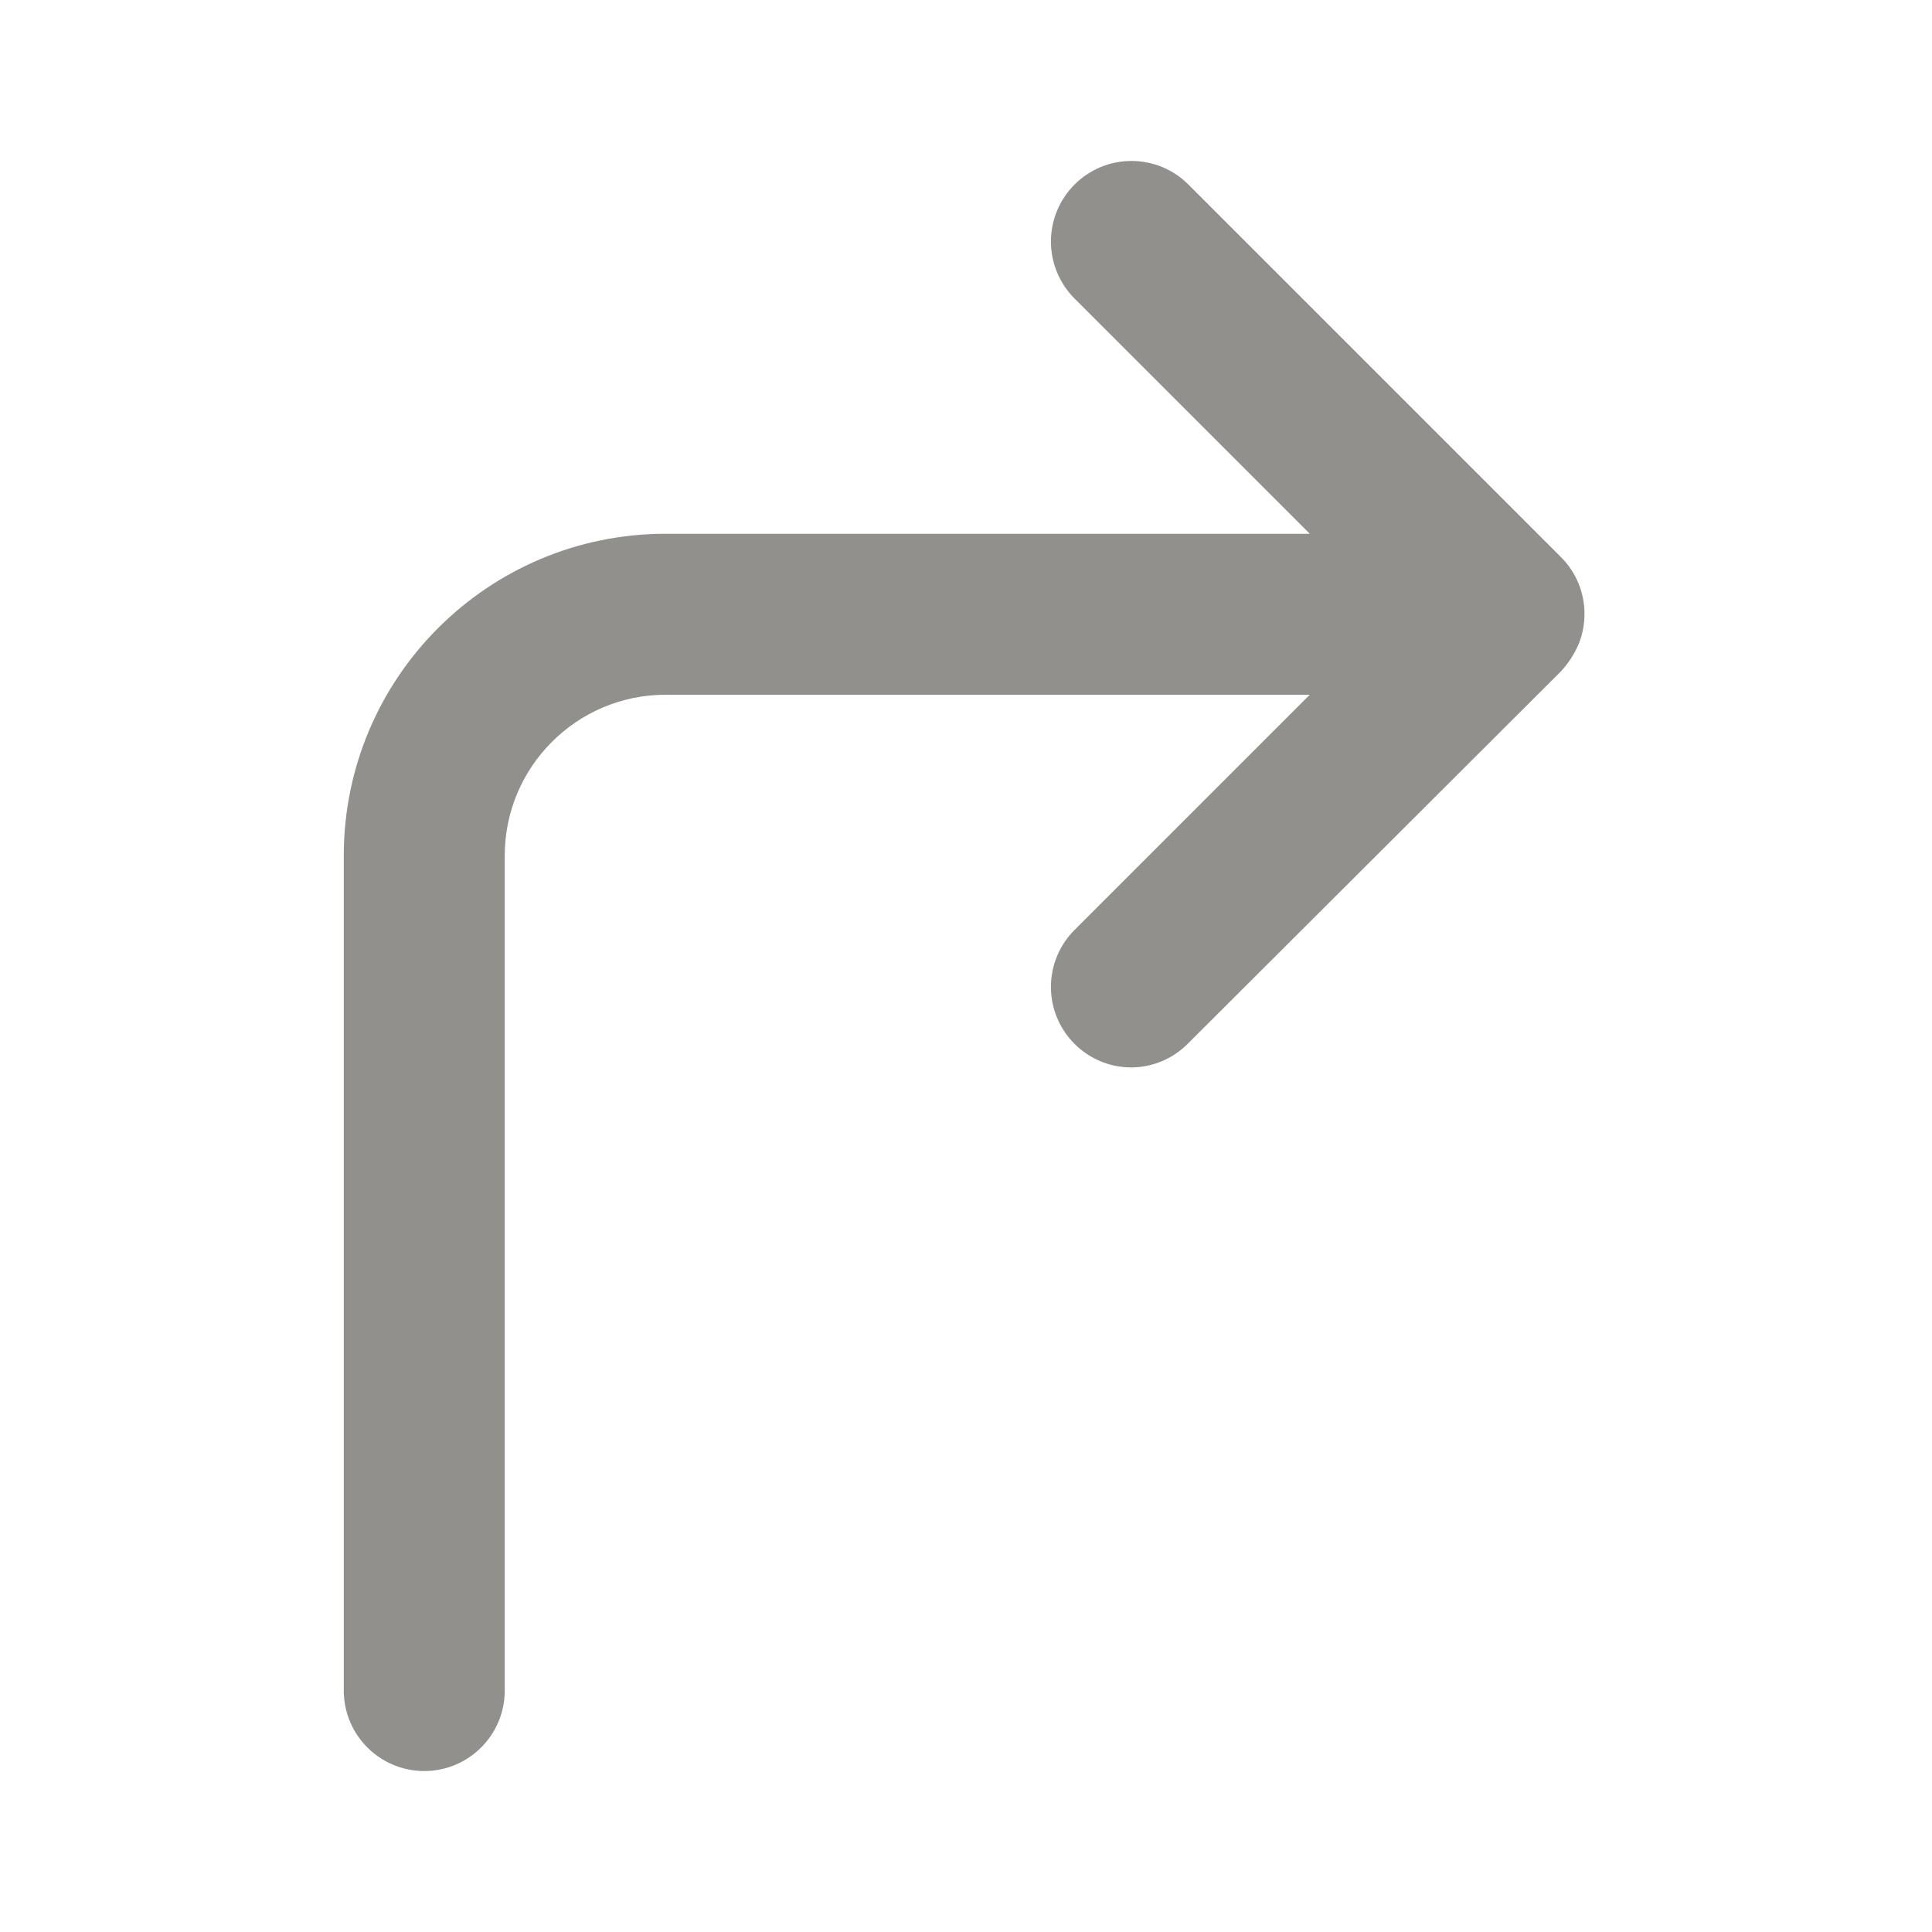 <!-- Generated by IcoMoon.io -->
<svg version="1.1" xmlns="http://www.w3.org/2000/svg" width="32" height="32" viewBox="0 0 32 32">
<title>ul-corner-up-right</title>
<path fill="#91908d" d="M26.147 9.667c-0.071-0.171-0.17-0.318-0.293-0.44l-6.173-6.173c-0.241-0.24-0.573-0.388-0.94-0.388s-0.699 0.148-0.94 0.388l0-0c-0.244 0.242-0.394 0.577-0.394 0.947s0.151 0.705 0.394 0.947l3.893 3.893h-10.667c-2.946 0-5.333 2.388-5.333 5.333v0 13.827c0 0.736 0.597 1.333 1.333 1.333s1.333-0.597 1.333-1.333v0-13.827c0-1.473 1.194-2.667 2.667-2.667v0h10.667l-3.893 3.893c-0.244 0.242-0.394 0.577-0.394 0.947 0 0.736 0.597 1.333 1.333 1.333 0.003 0 0.005 0 0.008-0h-0c0.366-0.005 0.695-0.157 0.933-0.4l0-0 6.173-6.16c0.119-0.129 0.218-0.279 0.289-0.443l0.004-0.010c0.062-0.148 0.097-0.32 0.097-0.5s-0.036-0.352-0.101-0.509l0.003 0.009z"></path>
</svg>
